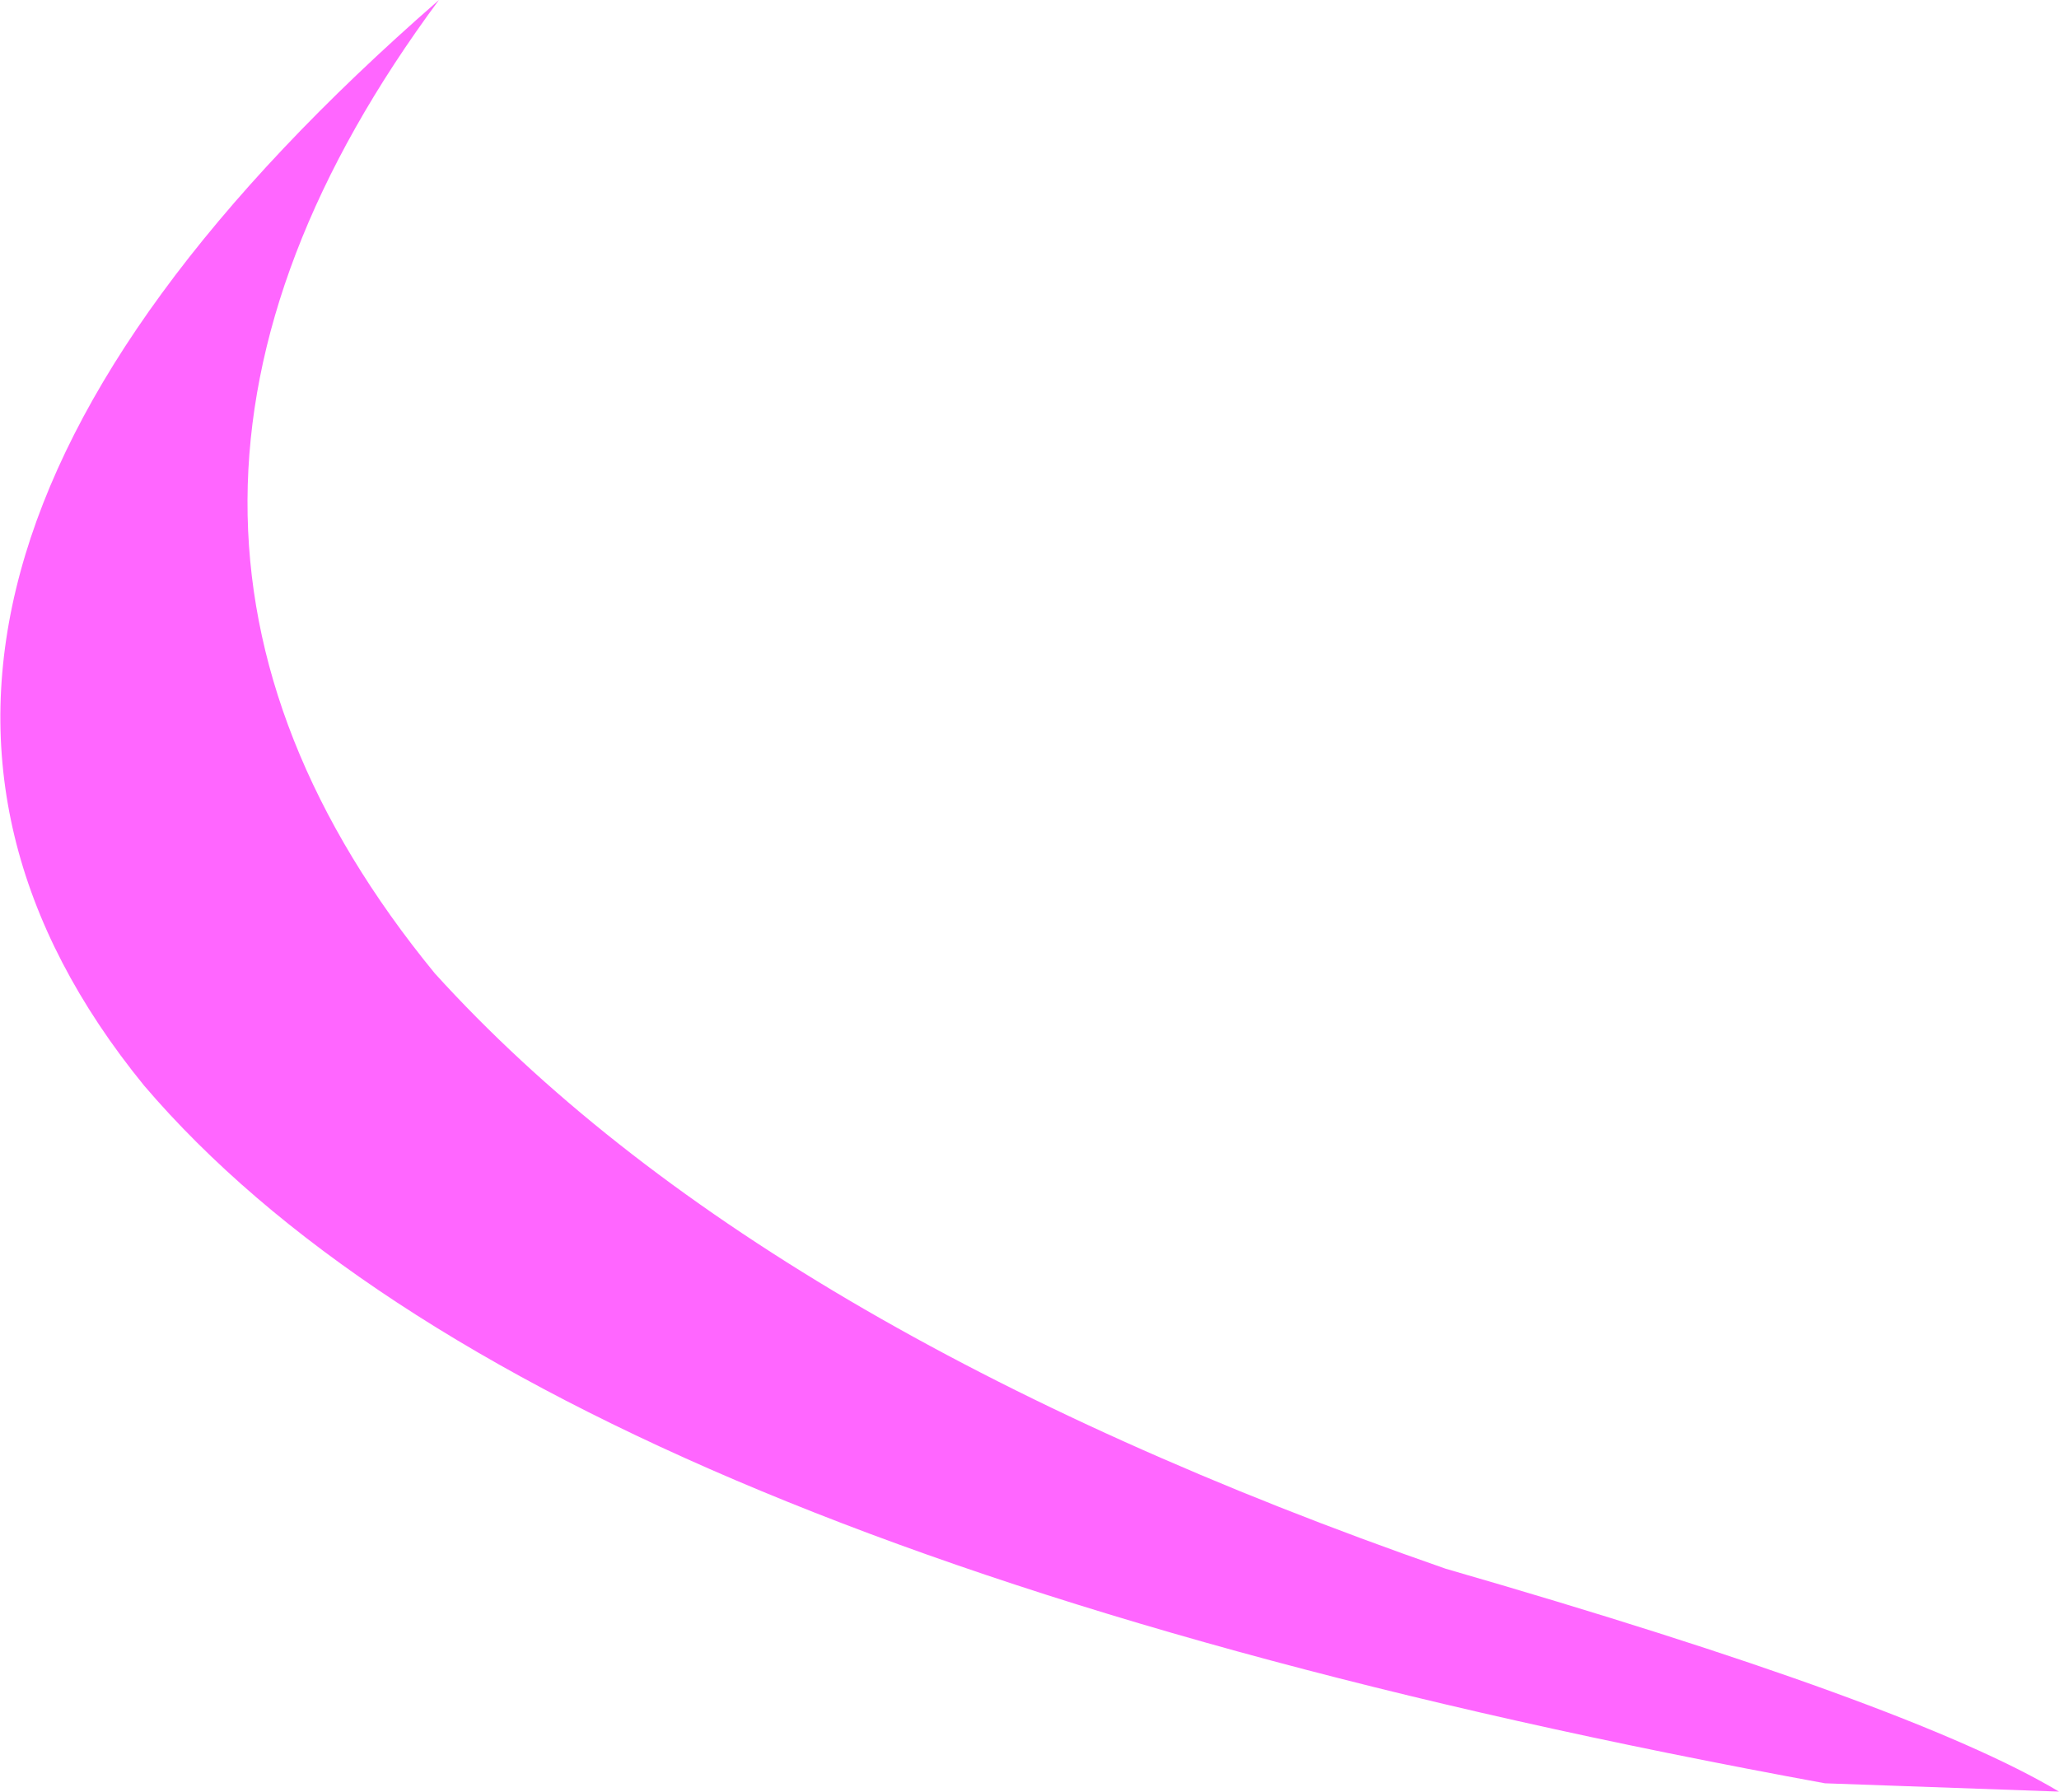 <?xml version="1.0" encoding="UTF-8" standalone="no"?>
<svg xmlns:xlink="http://www.w3.org/1999/xlink" height="64.7px" width="74.35px" xmlns="http://www.w3.org/2000/svg">
  <g transform="matrix(1.0, 0.0, 0.0, 1.0, 37.2, 32.35)">
    <path d="M37.15 32.35 L28.7 32.05 Q-17.75 23.55 -32.0 6.85 -46.25 -10.65 -21.35 -32.35 -35.1 -13.8 -21.5 2.8 -9.85 15.65 15.0 24.3 31.8 29.15 37.15 32.35" fill="#ff66ff" fill-rule="evenodd" stroke="none"/>
  </g>
</svg>
